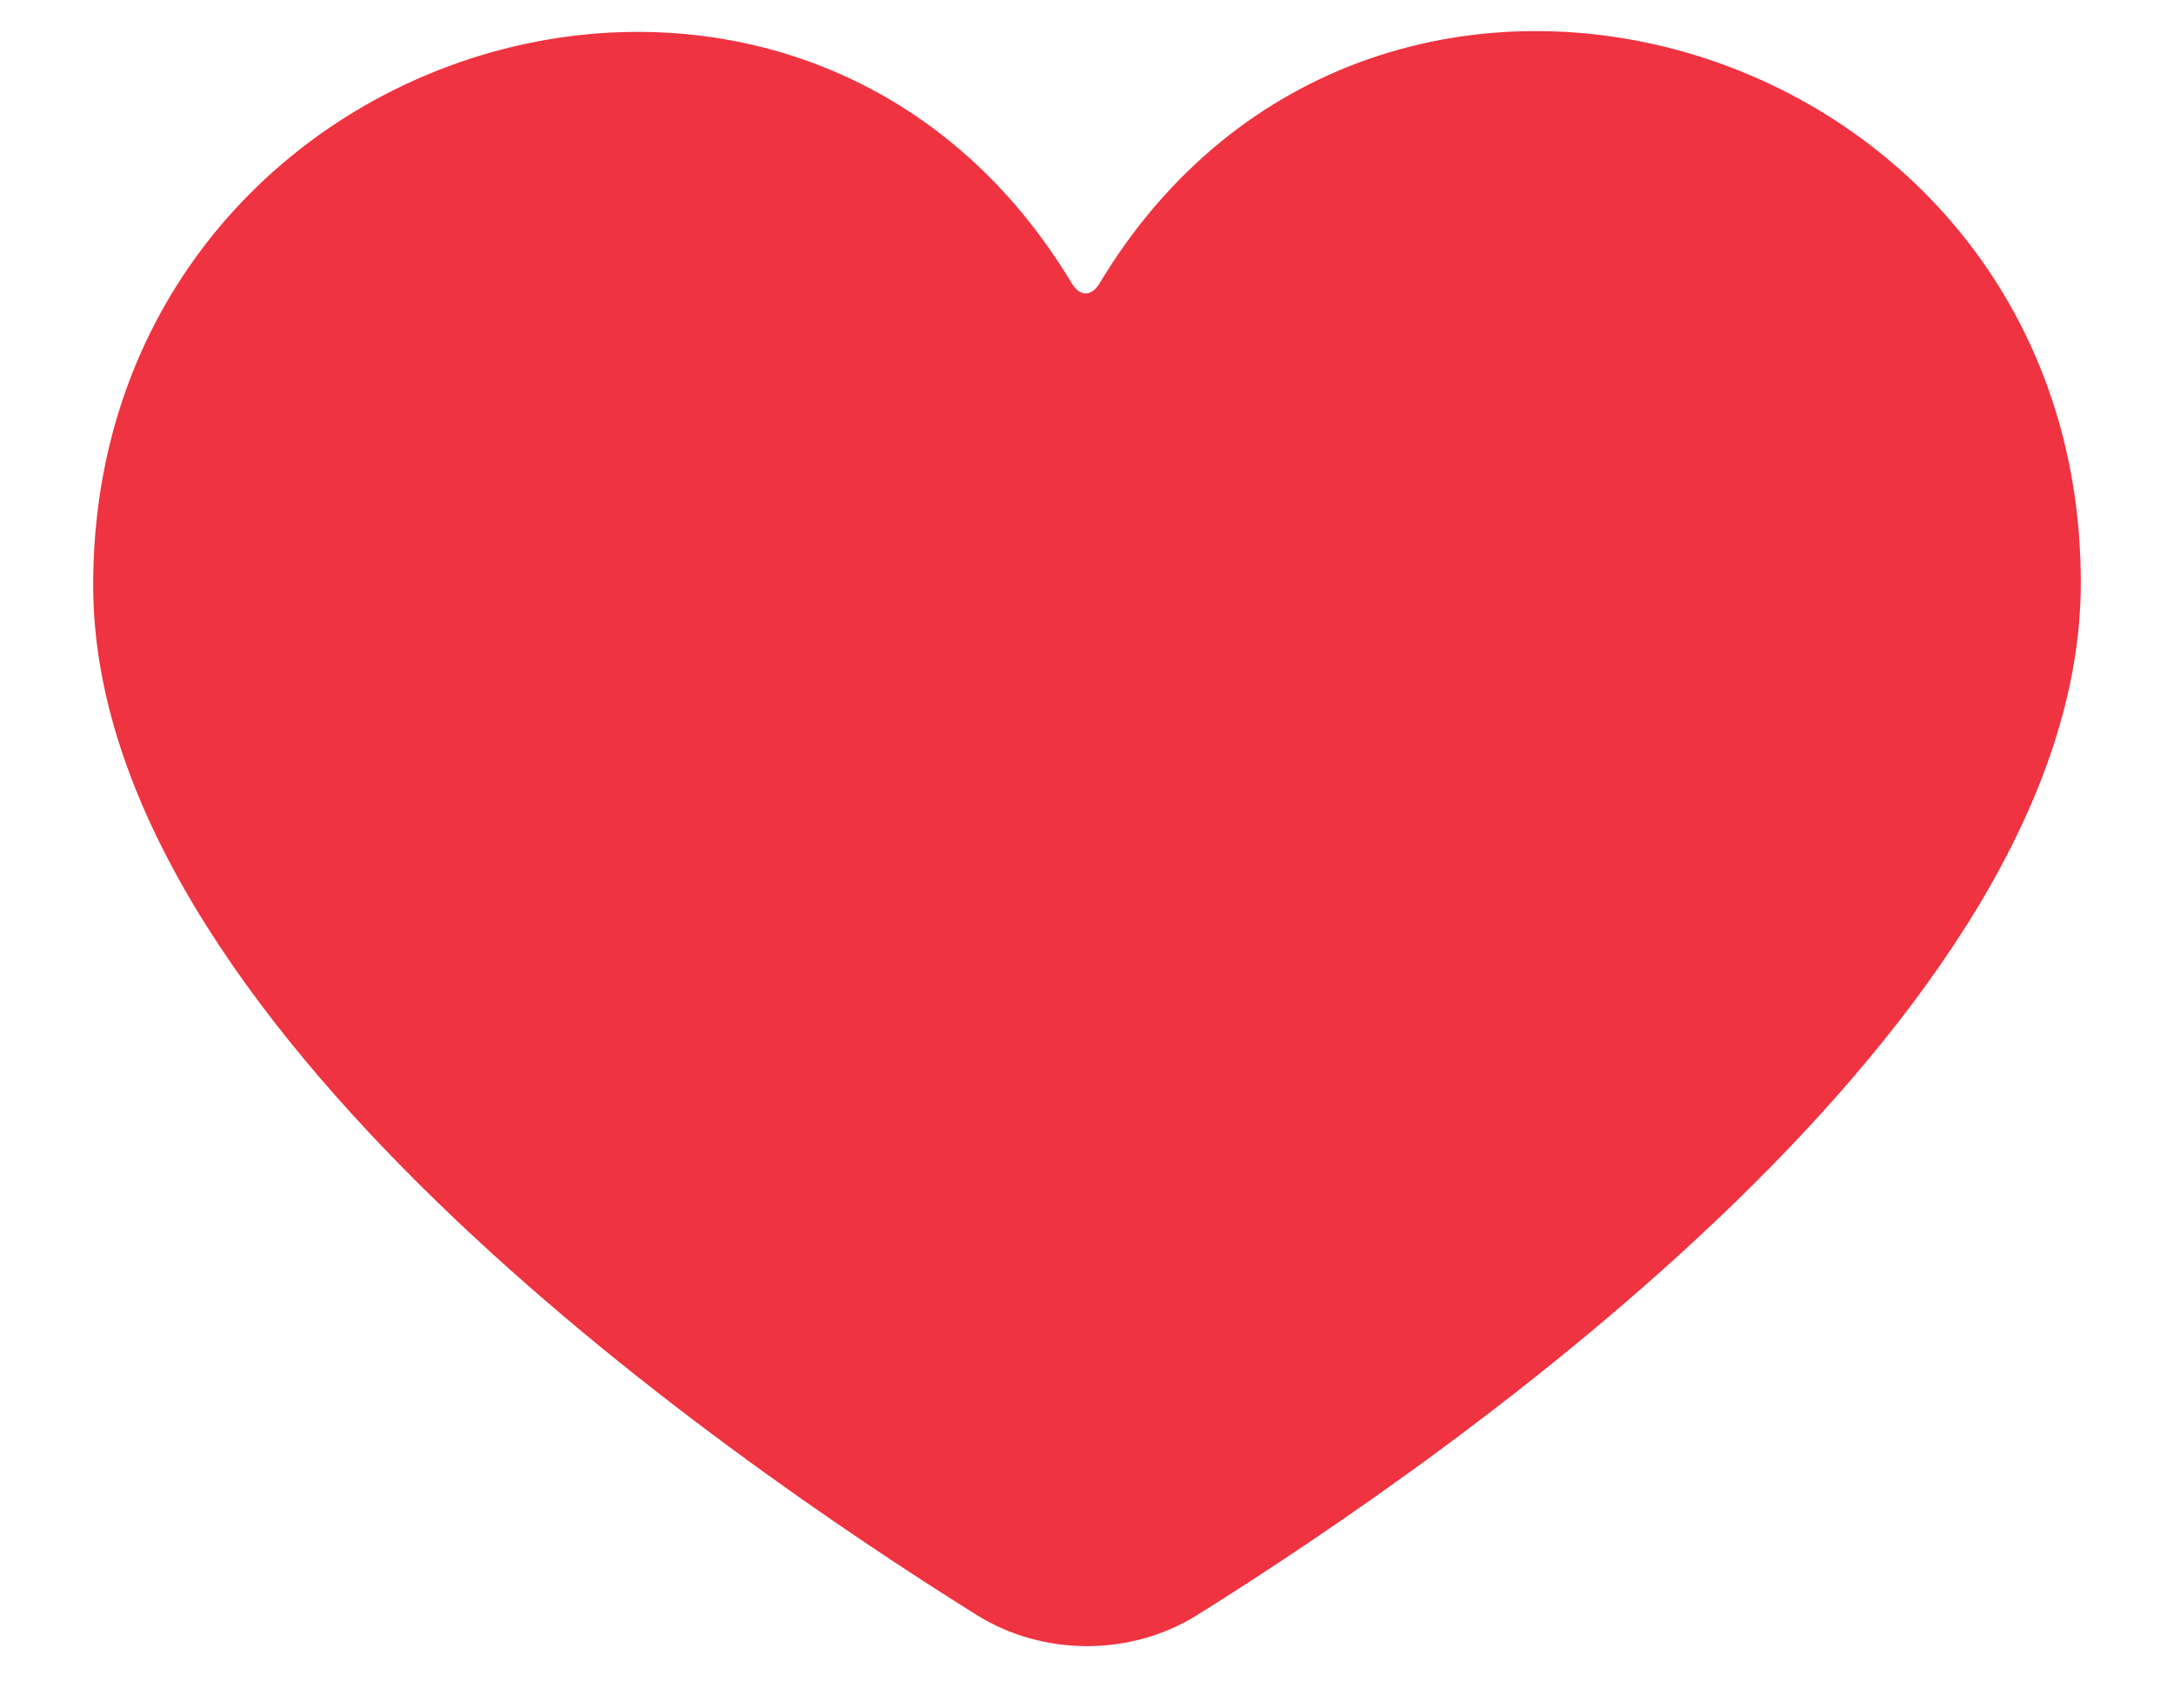 <svg width="14" height="11" viewBox="0 0 14 11" fill="none" xmlns="http://www.w3.org/2000/svg">
<path d="M6.289 10.399C6.717 10.667 7.283 10.667 7.711 10.399C9.373 9.36 13.4 6.556 13.4 3.752C13.4 0.224 8.859 -1.146 7.077 1.831C7.026 1.909 6.957 1.909 6.906 1.831C5.124 -1.146 0.6 0.24 0.6 3.768C0.6 6.572 4.627 9.36 6.289 10.399Z" fill="#EF3340"/>
</svg>
